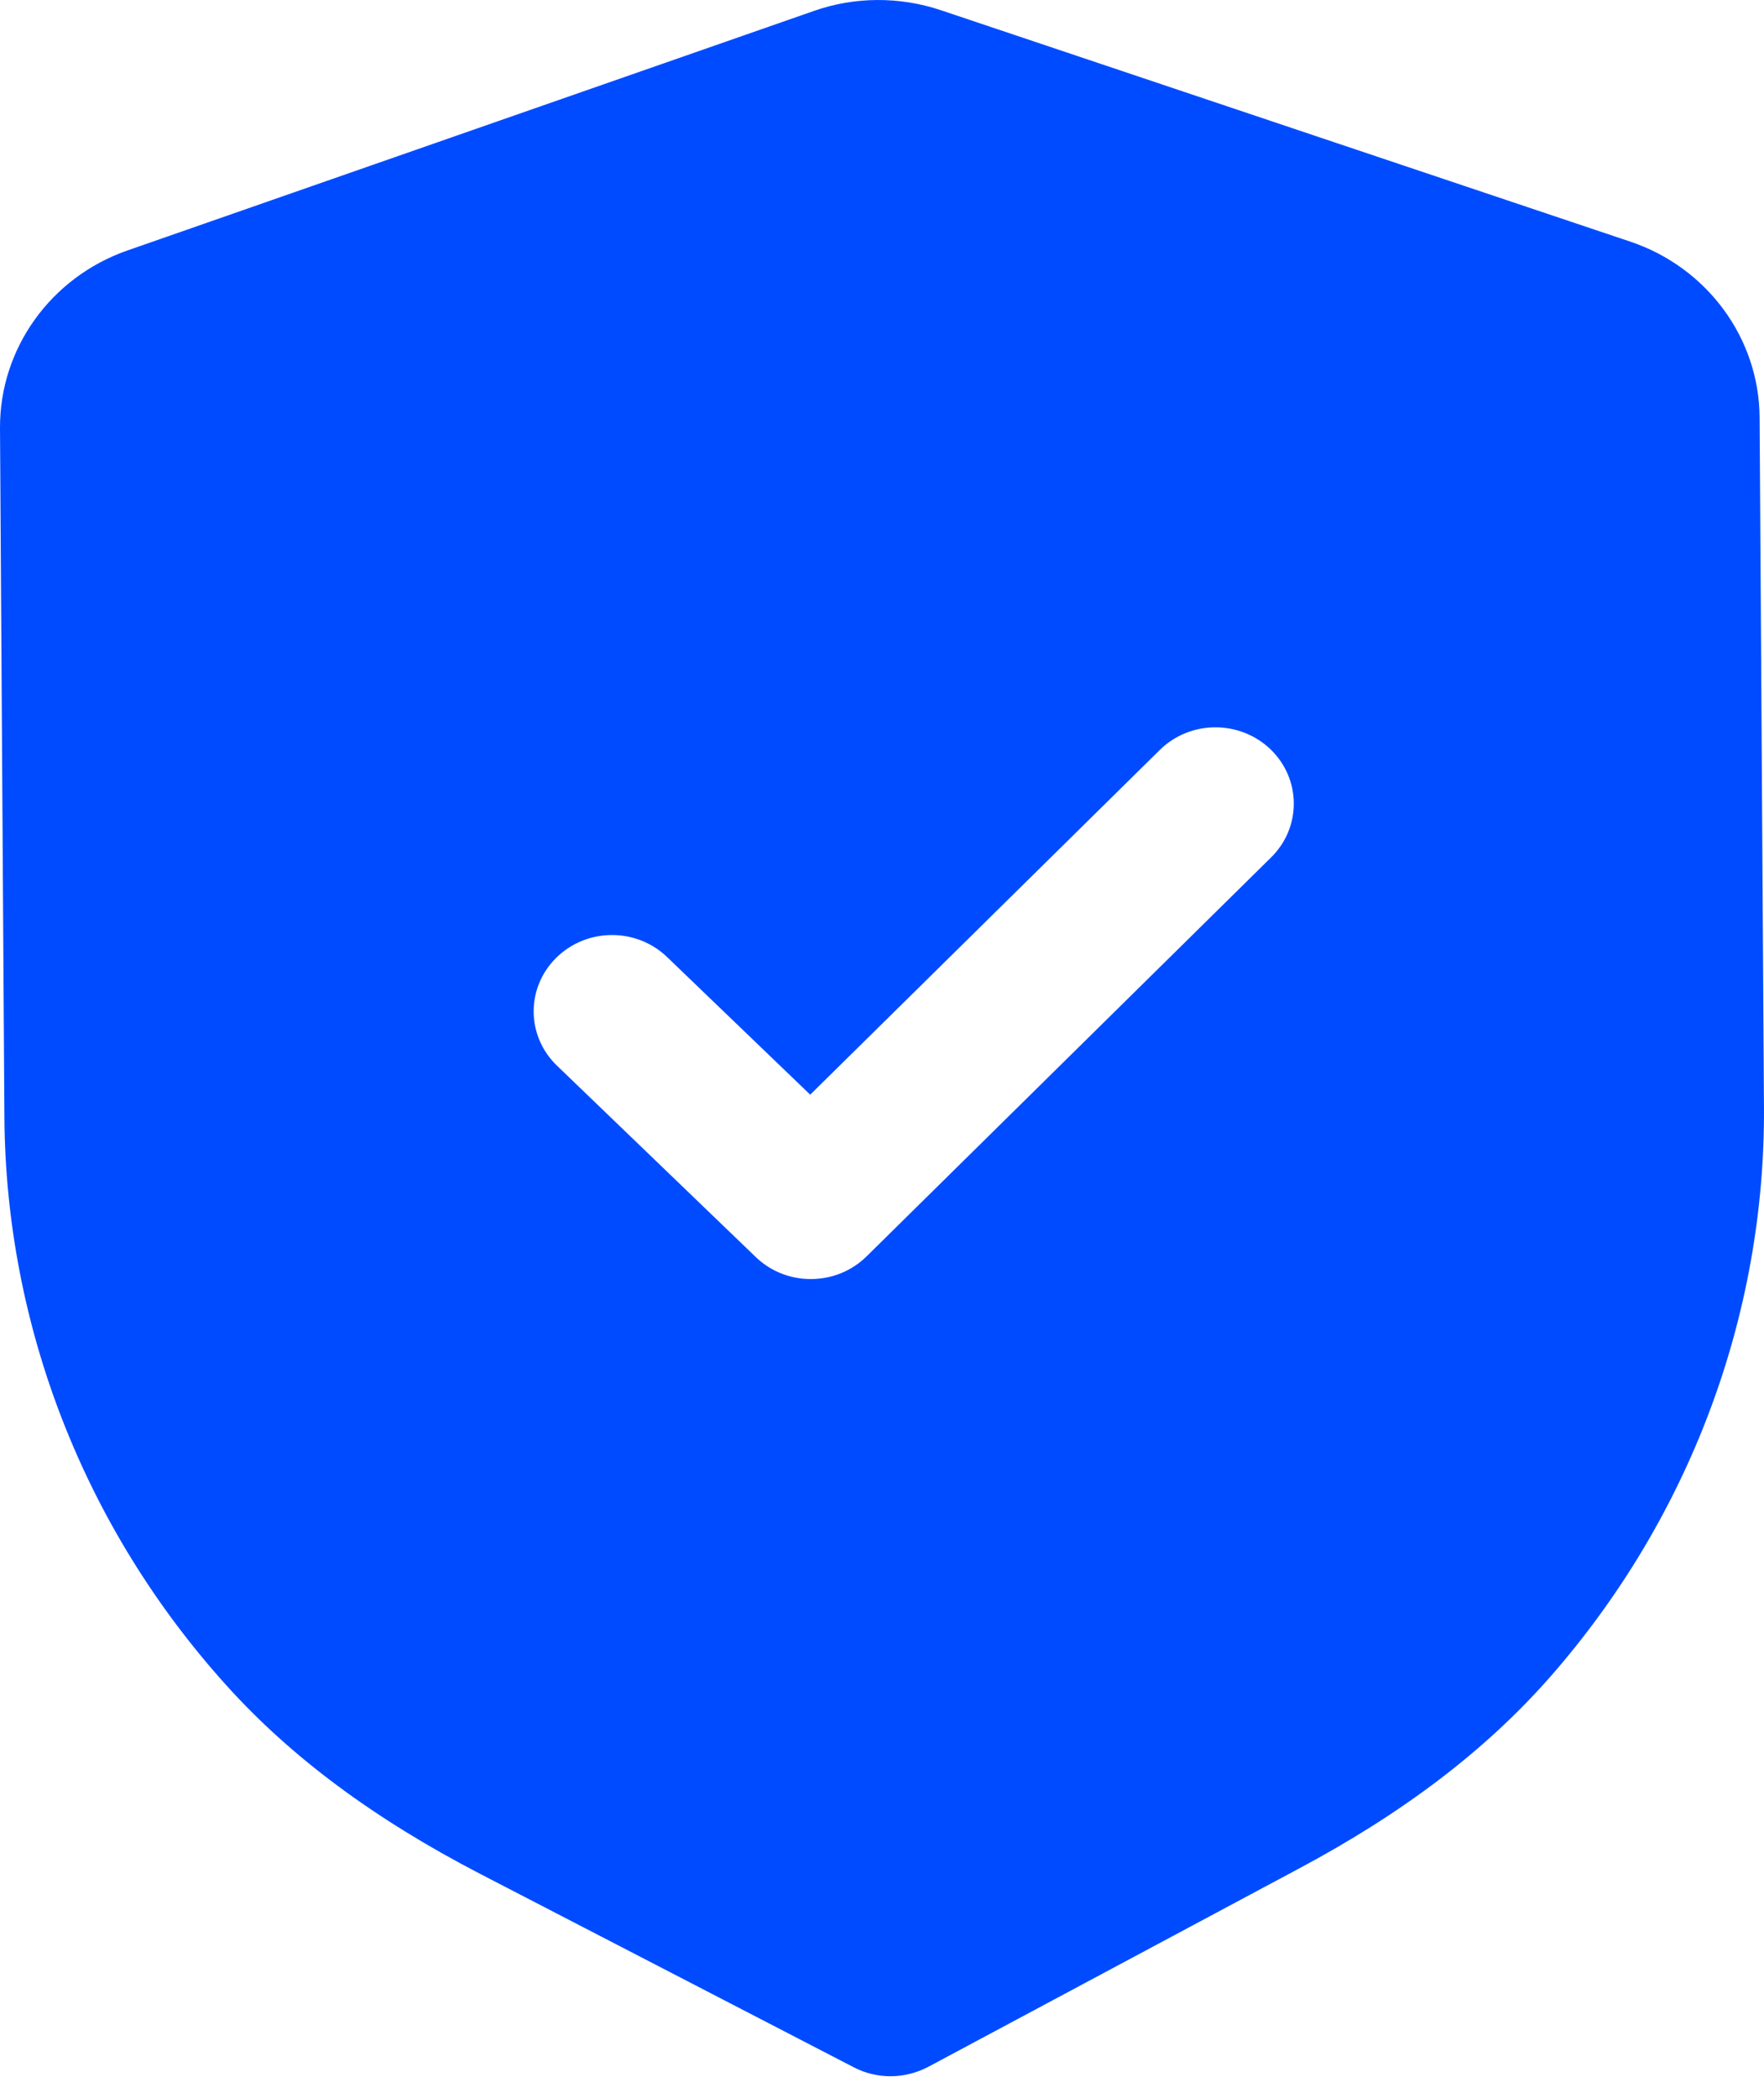 <svg width="53" height="63" viewBox="0 0 53 63" fill="none" xmlns="http://www.w3.org/2000/svg">
<path fill-rule="evenodd" clip-rule="evenodd" d="M25.652 62.084C25.997 62.264 26.384 62.356 26.77 62.353C27.156 62.35 27.539 62.255 27.887 62.072L39.01 56.125C42.165 54.444 44.635 52.564 46.562 50.375C50.752 45.606 53.04 39.519 52.999 33.242L52.868 12.539C52.855 10.155 51.289 8.027 48.972 7.253L28.279 0.31C27.033 -0.111 25.668 -0.102 24.444 0.332L3.829 7.522C1.525 8.326 -0.012 10.469 7.62948e-05 12.857L0.132 33.545C0.173 39.831 2.539 45.89 6.798 50.61C8.744 52.769 11.236 54.621 14.425 56.275L25.652 62.084ZM22.707 37.751C23.172 38.198 23.775 38.418 24.377 38.412C24.98 38.409 25.579 38.182 26.038 37.73L38.194 25.746C39.107 24.844 39.097 23.395 38.175 22.505C37.249 21.616 35.758 21.622 34.845 22.524L24.343 32.875L20.043 28.742C19.117 27.852 17.629 27.861 16.713 28.763C15.799 29.665 15.809 31.114 16.735 32.004L22.707 37.751Z" fill="#004BFF"/>
</svg>
